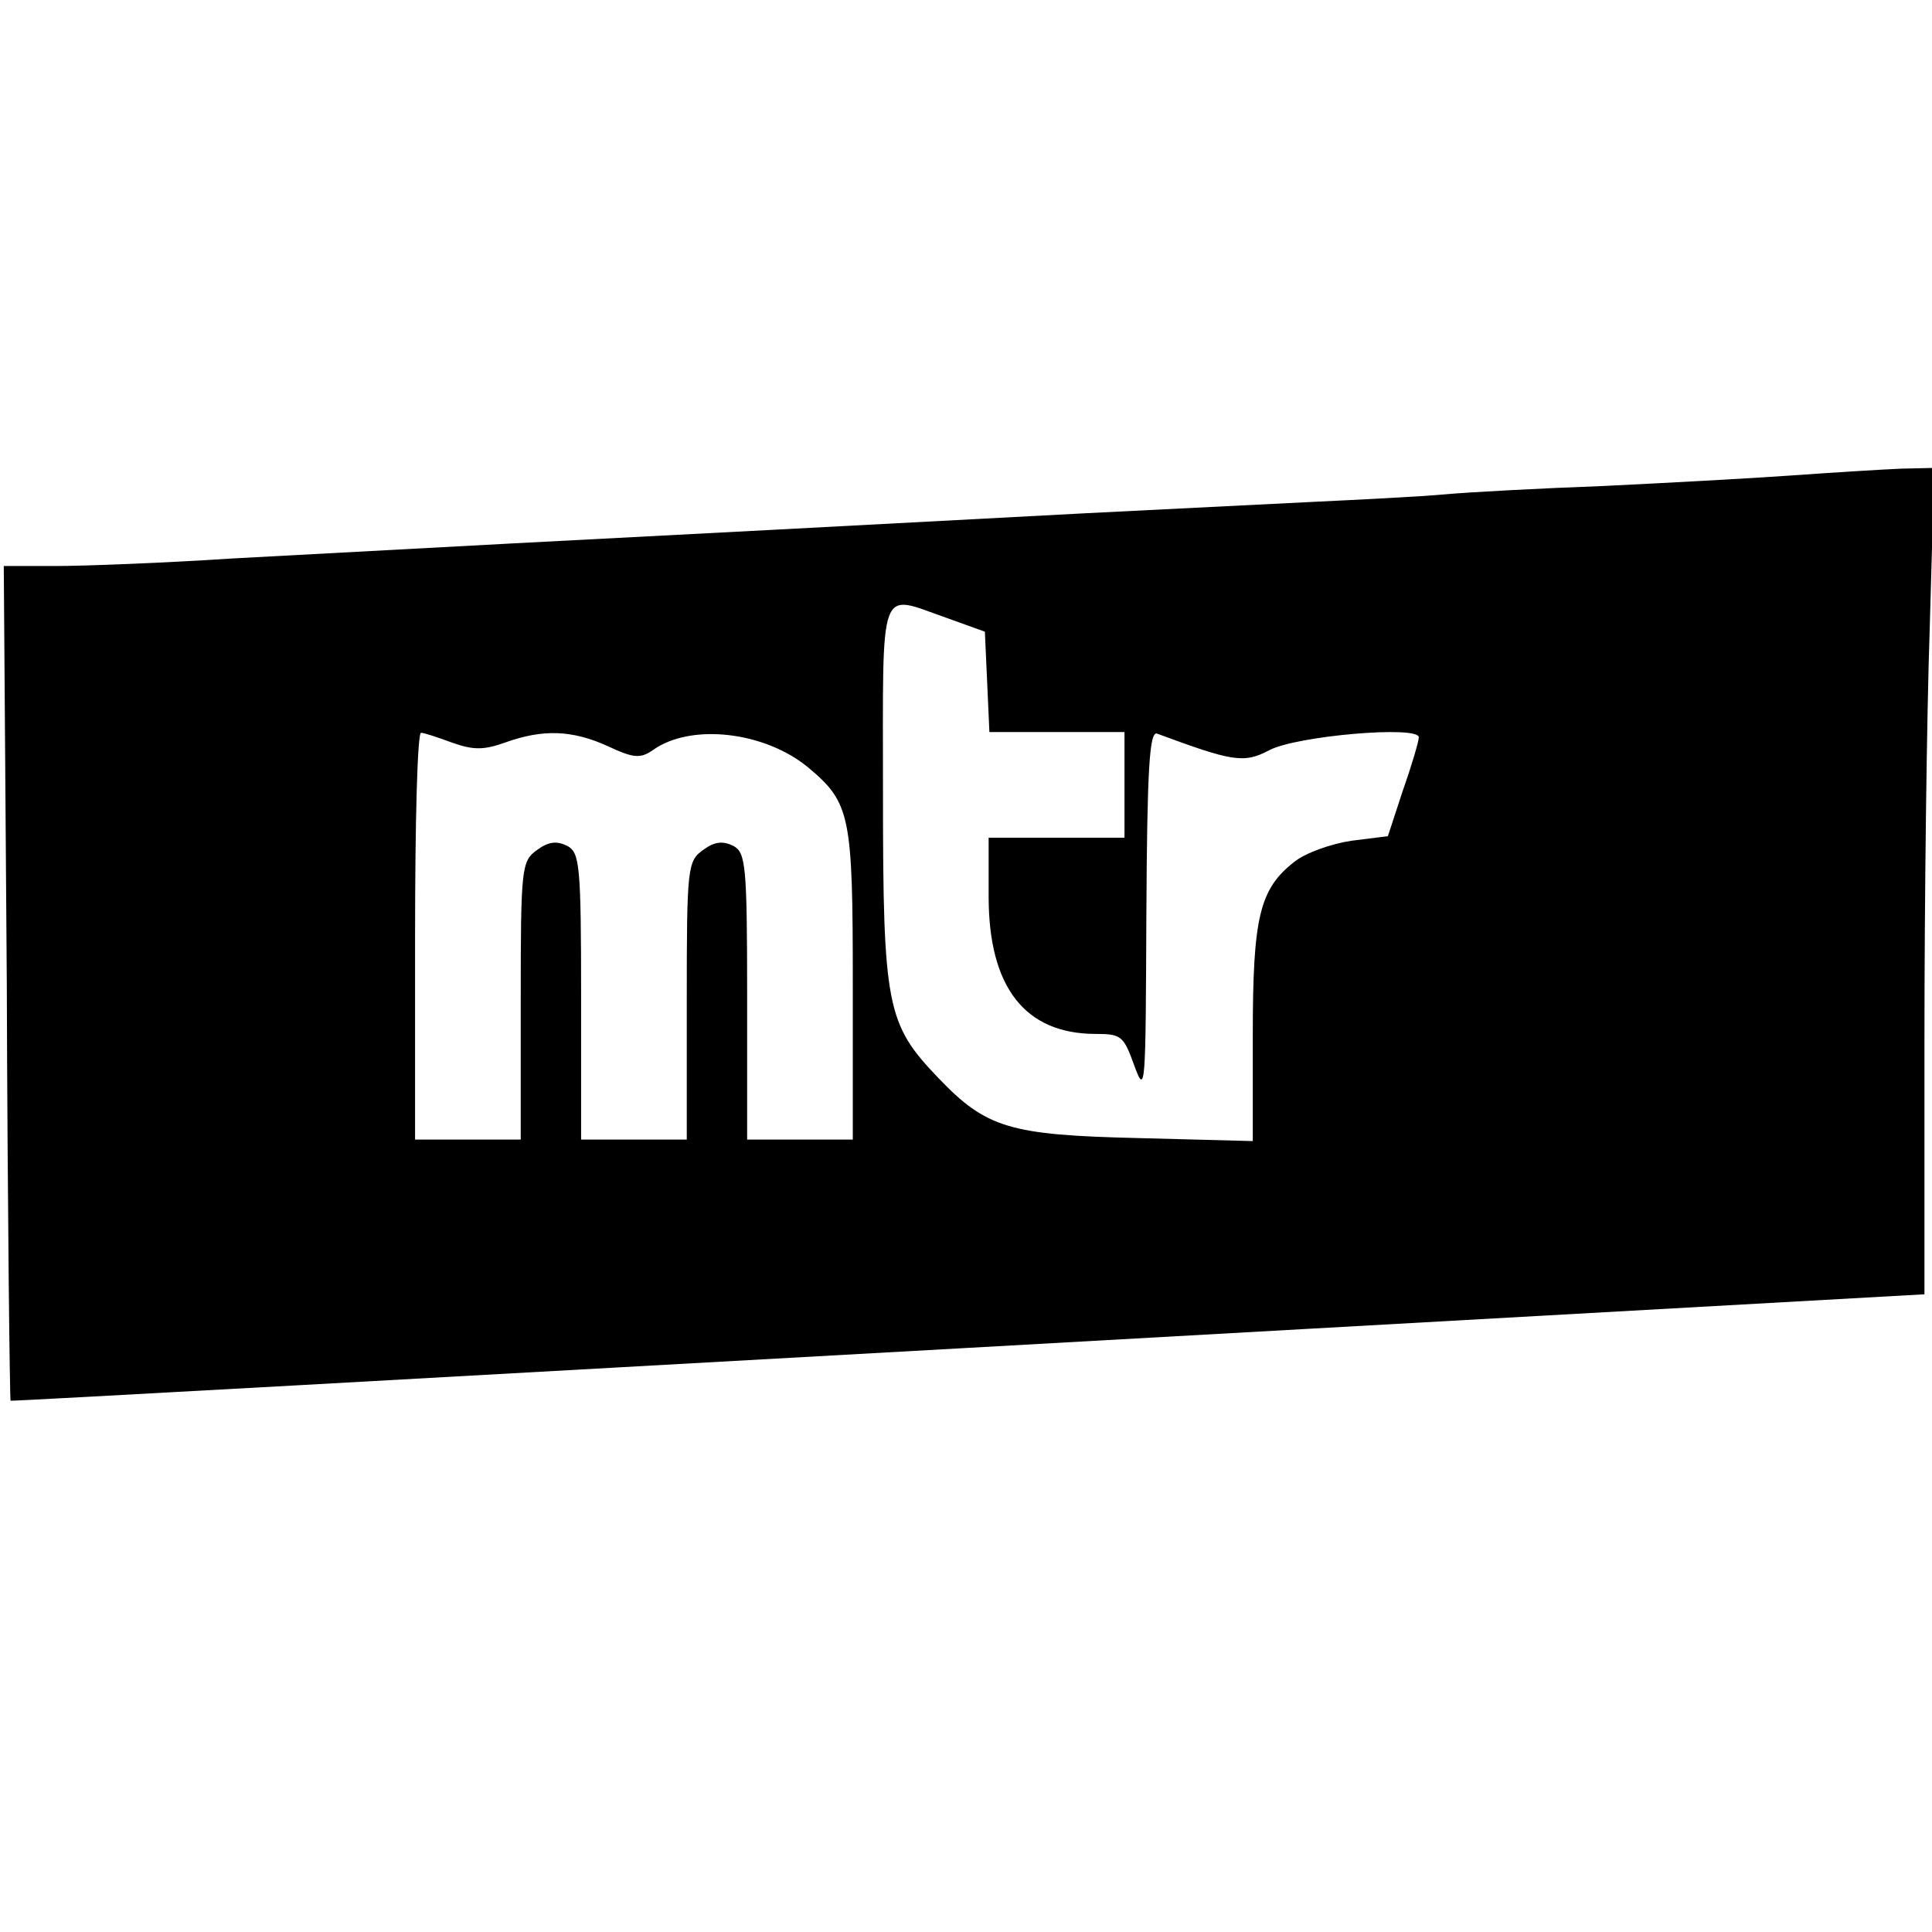 <?xml version="1.0" standalone="no"?>
<!DOCTYPE svg PUBLIC "-//W3C//DTD SVG 20010904//EN"
 "http://www.w3.org/TR/2001/REC-SVG-20010904/DTD/svg10.dtd">
<svg version="1.0" xmlns="http://www.w3.org/2000/svg"
 width="256pt" height="256pt" viewBox="0 0 256 256"
 preserveAspectRatio="xMidYMid meet">
<g transform="translate(0,256) scale(0.1,-0.1)"
fill="#000000" stroke="none">
<path d="M2374 1930 c-56 -4 -168 -10 -250 -14 -82 -3 -176 -8 -209 -11 -33
-3 -112 -7 -175 -10 -63 -3 -198 -10 -300 -15 -319 -17 -548 -29 -760 -40
-113 -6 -280 -15 -372 -20 -91 -6 -197 -10 -235 -10 l-68 0 4 -552 c1 -304 4
-553 5 -554 0 -1 571 31 1269 70 l1267 71 0 336 c0 185 3 431 7 547 l6 212
-44 -1 c-24 -1 -89 -5 -145 -9z m-1119 -189 l50 -18 3 -66 3 -67 89 0 90 0 0
-70 0 -70 -90 0 -90 0 0 -78 c0 -120 48 -182 142 -182 34 0 37 -3 51 -42 15
-41 15 -29 16 201 1 190 4 242 14 239 100 -37 115 -40 149 -22 36 19 198 33
198 17 0 -5 -9 -36 -21 -70 l-20 -61 -48 -6 c-27 -4 -61 -16 -76 -28 -46 -36
-55 -73 -55 -229 l0 -141 -152 4 c-170 4 -201 13 -265 80 -68 71 -73 94 -73
376 0 285 -7 265 85 233z m-656 -165 c28 -10 42 -10 70 0 50 18 89 17 137 -5
34 -16 43 -16 59 -5 50 36 148 25 206 -23 56 -47 59 -63 59 -288 l0 -205 -70
0 -70 0 0 190 c0 174 -2 190 -18 199 -14 7 -25 6 -40 -5 -21 -15 -22 -22 -22
-200 l0 -184 -70 0 -70 0 0 190 c0 174 -2 190 -18 199 -14 7 -25 6 -40 -5 -21
-15 -22 -22 -22 -200 l0 -184 -70 0 -70 0 0 270 c0 149 3 270 8 269 4 0 22 -6
41 -13z"/>
</g>
</svg>
